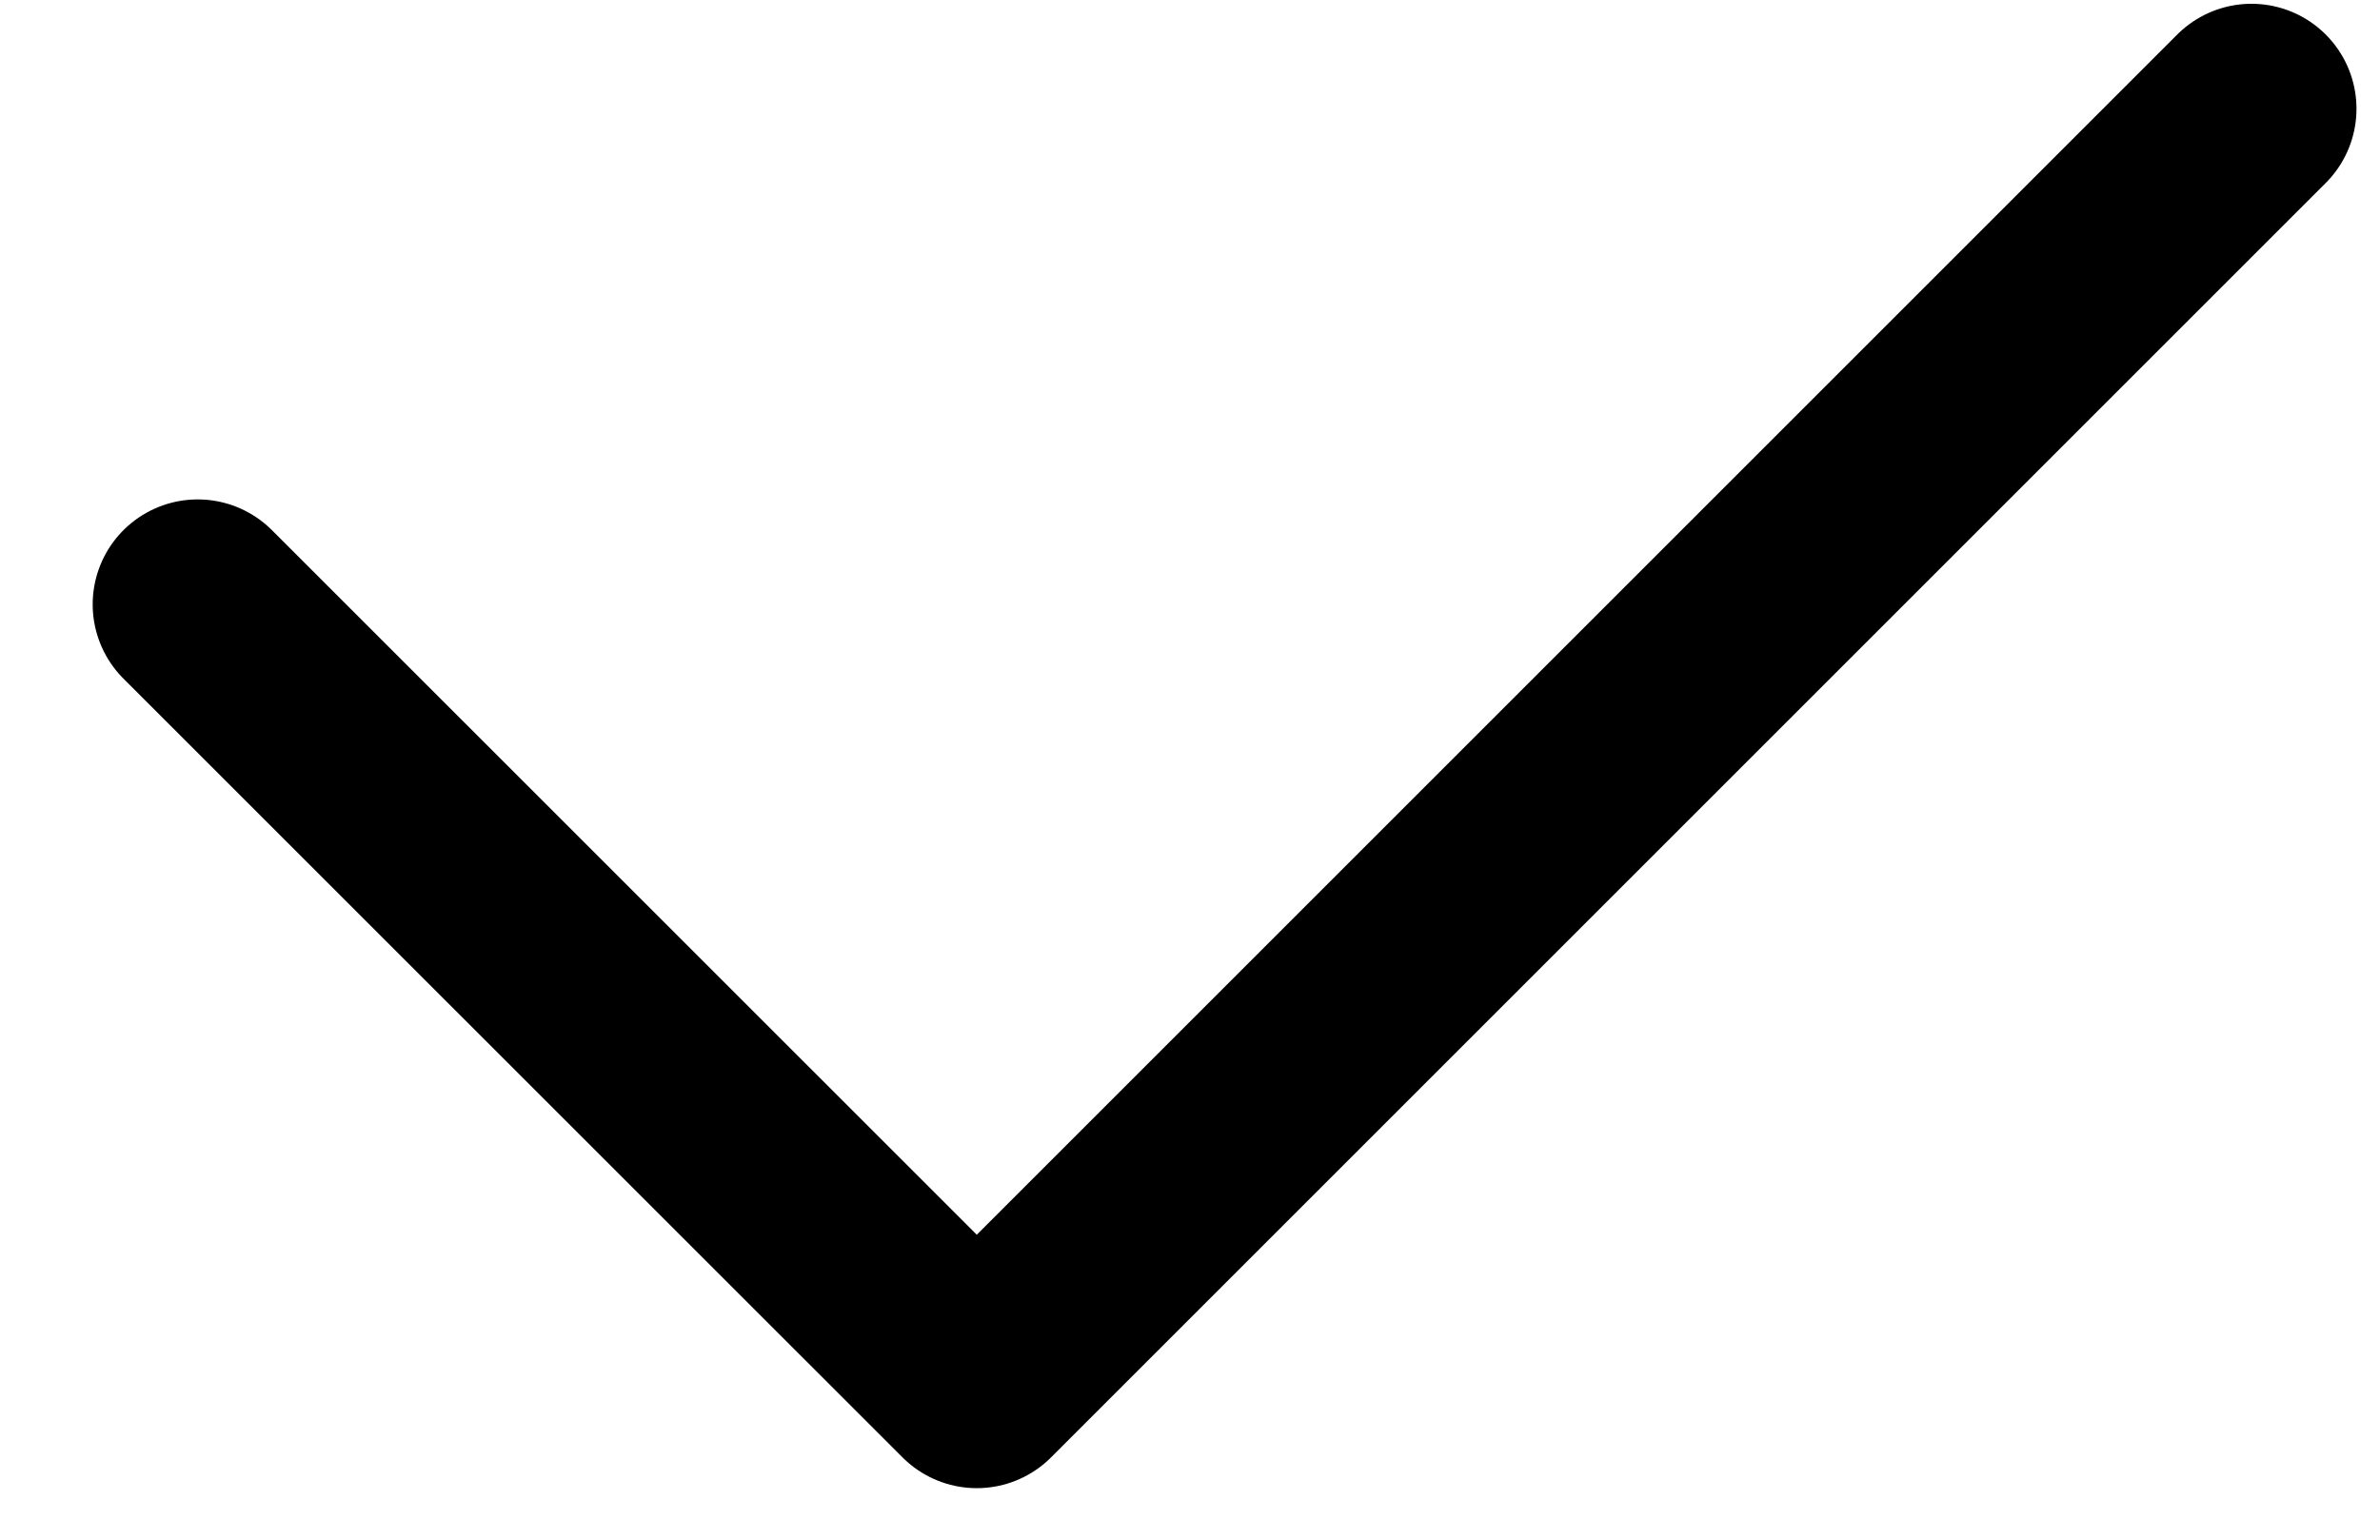 <svg width="17" height="11" viewBox="0 0 17 11" fill="none" xmlns="http://www.w3.org/2000/svg">
<path d="M1.412 4.318L6.977 9.882L16.082 0.777" stroke="black" stroke-width="1.5" stroke-linecap="round" stroke-linejoin="round"/>
</svg>
